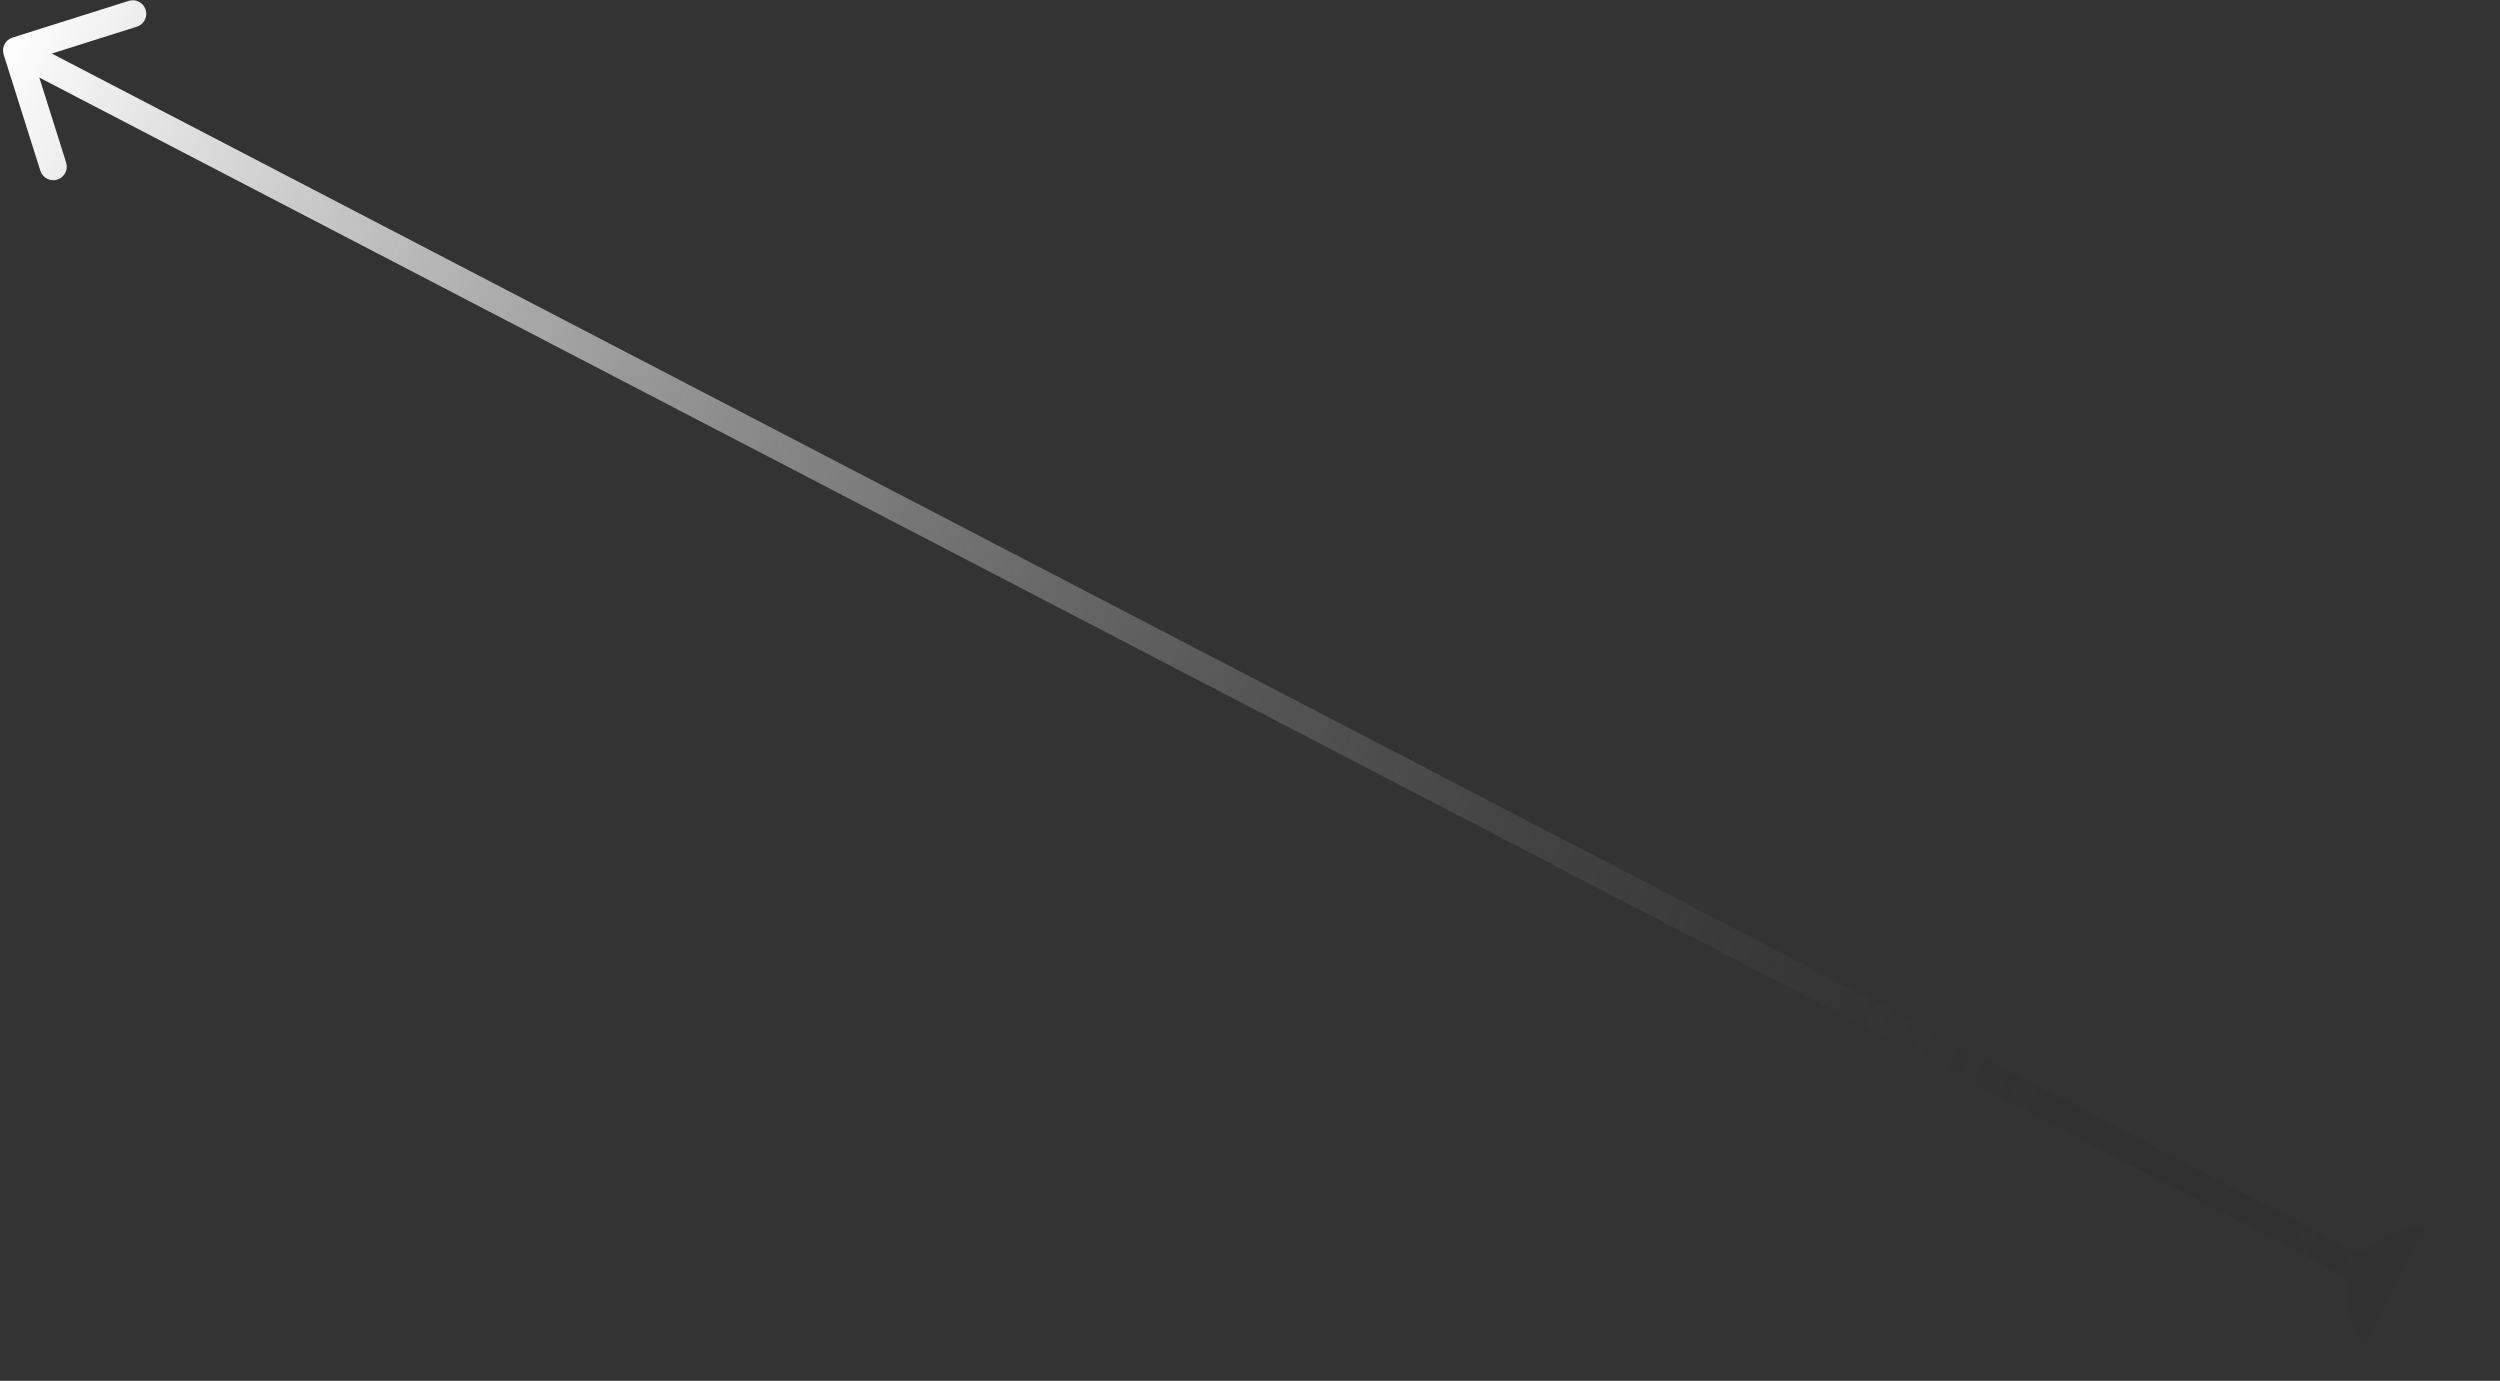 <svg width="277" height="153" viewBox="0 0 277 153" fill="none" xmlns="http://www.w3.org/2000/svg">
<rect x="0" y="0" width="277" height="153" fill="#333333" stroke="none"/>
<path d="M275.098 147.691C273.059 151.611 268.229 153.136 264.309 151.098C260.389 149.059 258.864 144.229 260.902 140.309C262.941 136.389 267.771 134.864 271.691 136.902C275.611 138.941 277.136 143.771 275.098 147.691ZM0.405 6.046C0.155 5.256 0.593 4.413 1.383 4.164L14.257 0.099C15.047 -0.151 15.889 0.287 16.139 1.077C16.388 1.867 15.95 2.71 15.16 2.959L3.717 6.573L7.331 18.016C7.58 18.806 7.142 19.648 6.352 19.898C5.562 20.147 4.719 19.709 4.47 18.919L0.405 6.046ZM267.308 145.331L1.143 6.925L2.527 4.263L268.692 142.669L267.308 145.331Z" fill="url(#paint0_linear_190_913)"/>
<defs>
<linearGradient id="paint0_linear_190_913" x1="1.835" y1="5.594" x2="268" y2="144" gradientUnits="userSpaceOnUse">
<stop stop-color="white" stop-opacity="0.99"/>
<stop offset="1" stop-opacity="0"/>
</linearGradient>
</defs>
</svg>
